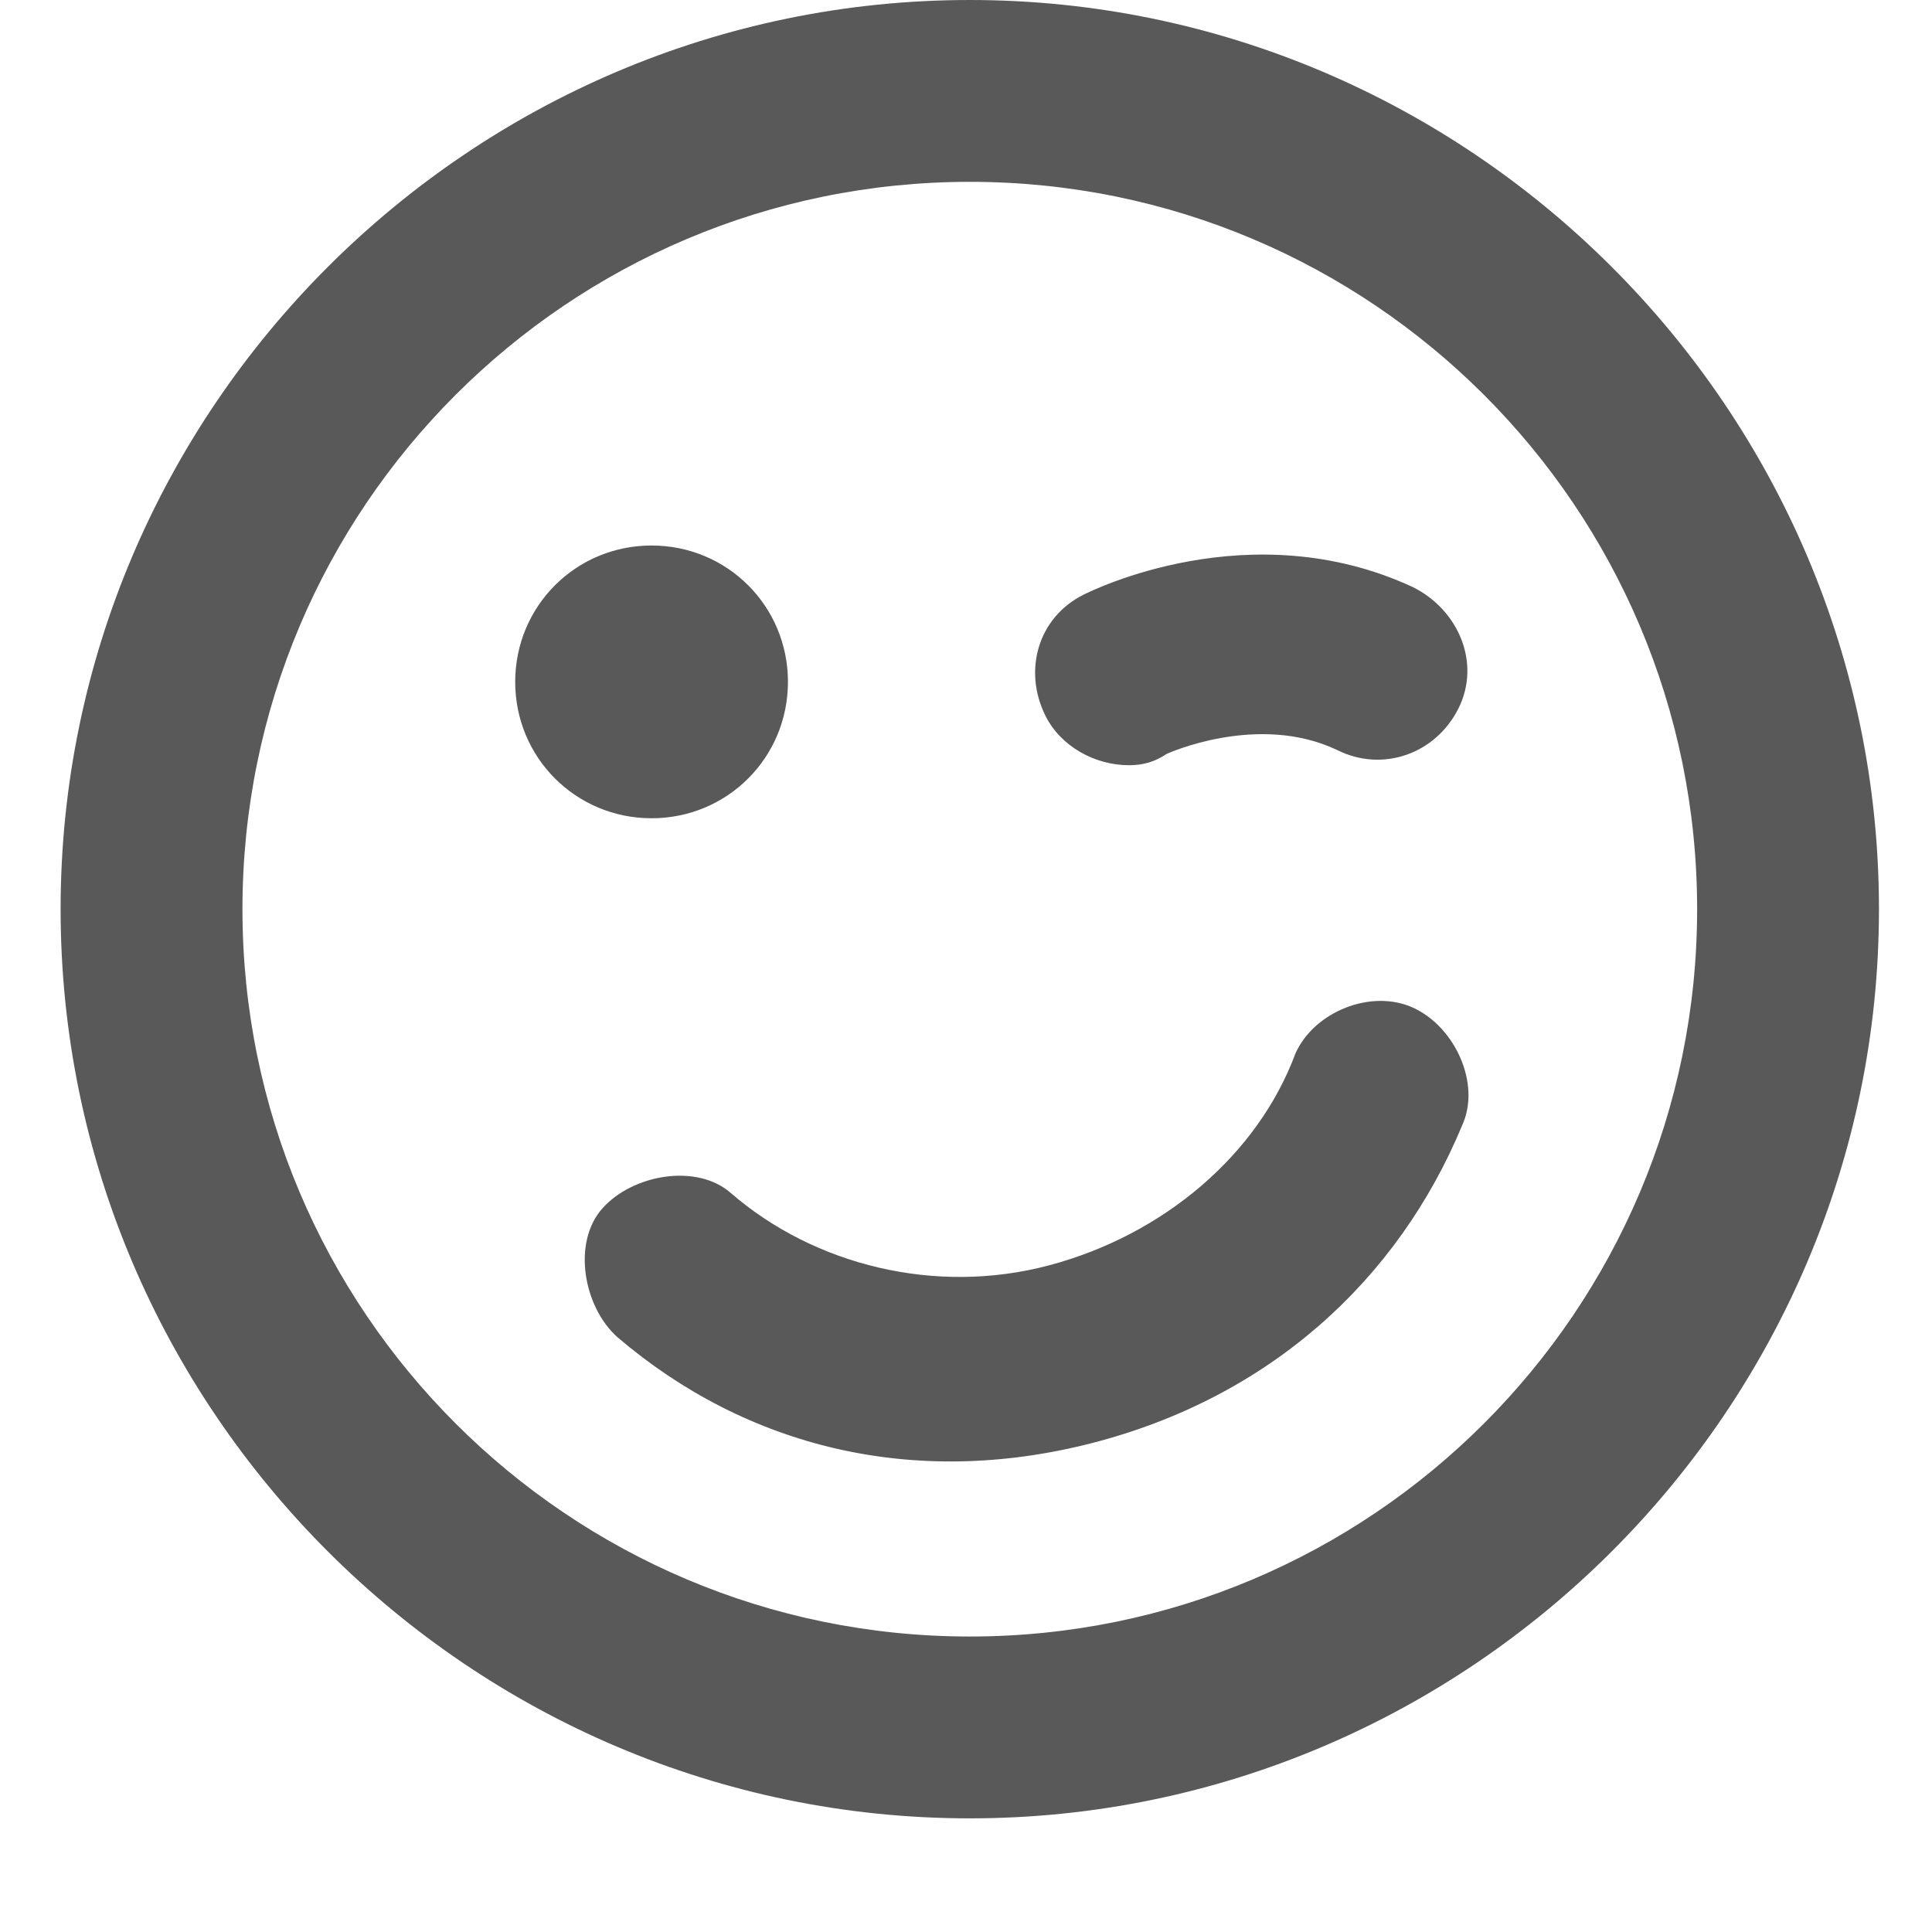 <svg xmlns="http://www.w3.org/2000/svg" version="1.1" xmlns:xlink="http://www.w3.org/1999/xlink" viewBox="0 0 510 510" preserveAspectRatio="xMidYMid">
                    <defs><style>.cls-1{fill:#595959;}</style></defs>
                    <title>face-okey-dokey</title>
                    <g id="Layer_2" data-name="Layer 2"><g id="face-okey-dokey">
                    <path class="cls-1" d="M256 0c132 0 240 108 240 240S388 480 256 480 16 372 16 240 124 0 256 0zm192 240c0-106-86-192-192-192S64 134 64 240s86 192 192 192 192-86 192-192zm-276-24c-20 0-36-16-36-36s16-36 36-36 36 16 36 36-16 36-36 36zm126-14c-9 0-18-5-22-13-6-12-2-26 10-32 2-1 44-22 87-2 12 6 18 20 12 32s-20 17-32 11c-21-10-45 1-45 1-3 2-6 3-10 3zm75 64c11 5 18 20 13 31-17 41-51 72-98 84s-91 1-125-28c-9-8-12-25-4-34s25-12 34-4c22 19 54 27 84 19s55-29 65-56c5-11 20-17 31-12z"></path>
                    </g></g>
                    </svg>